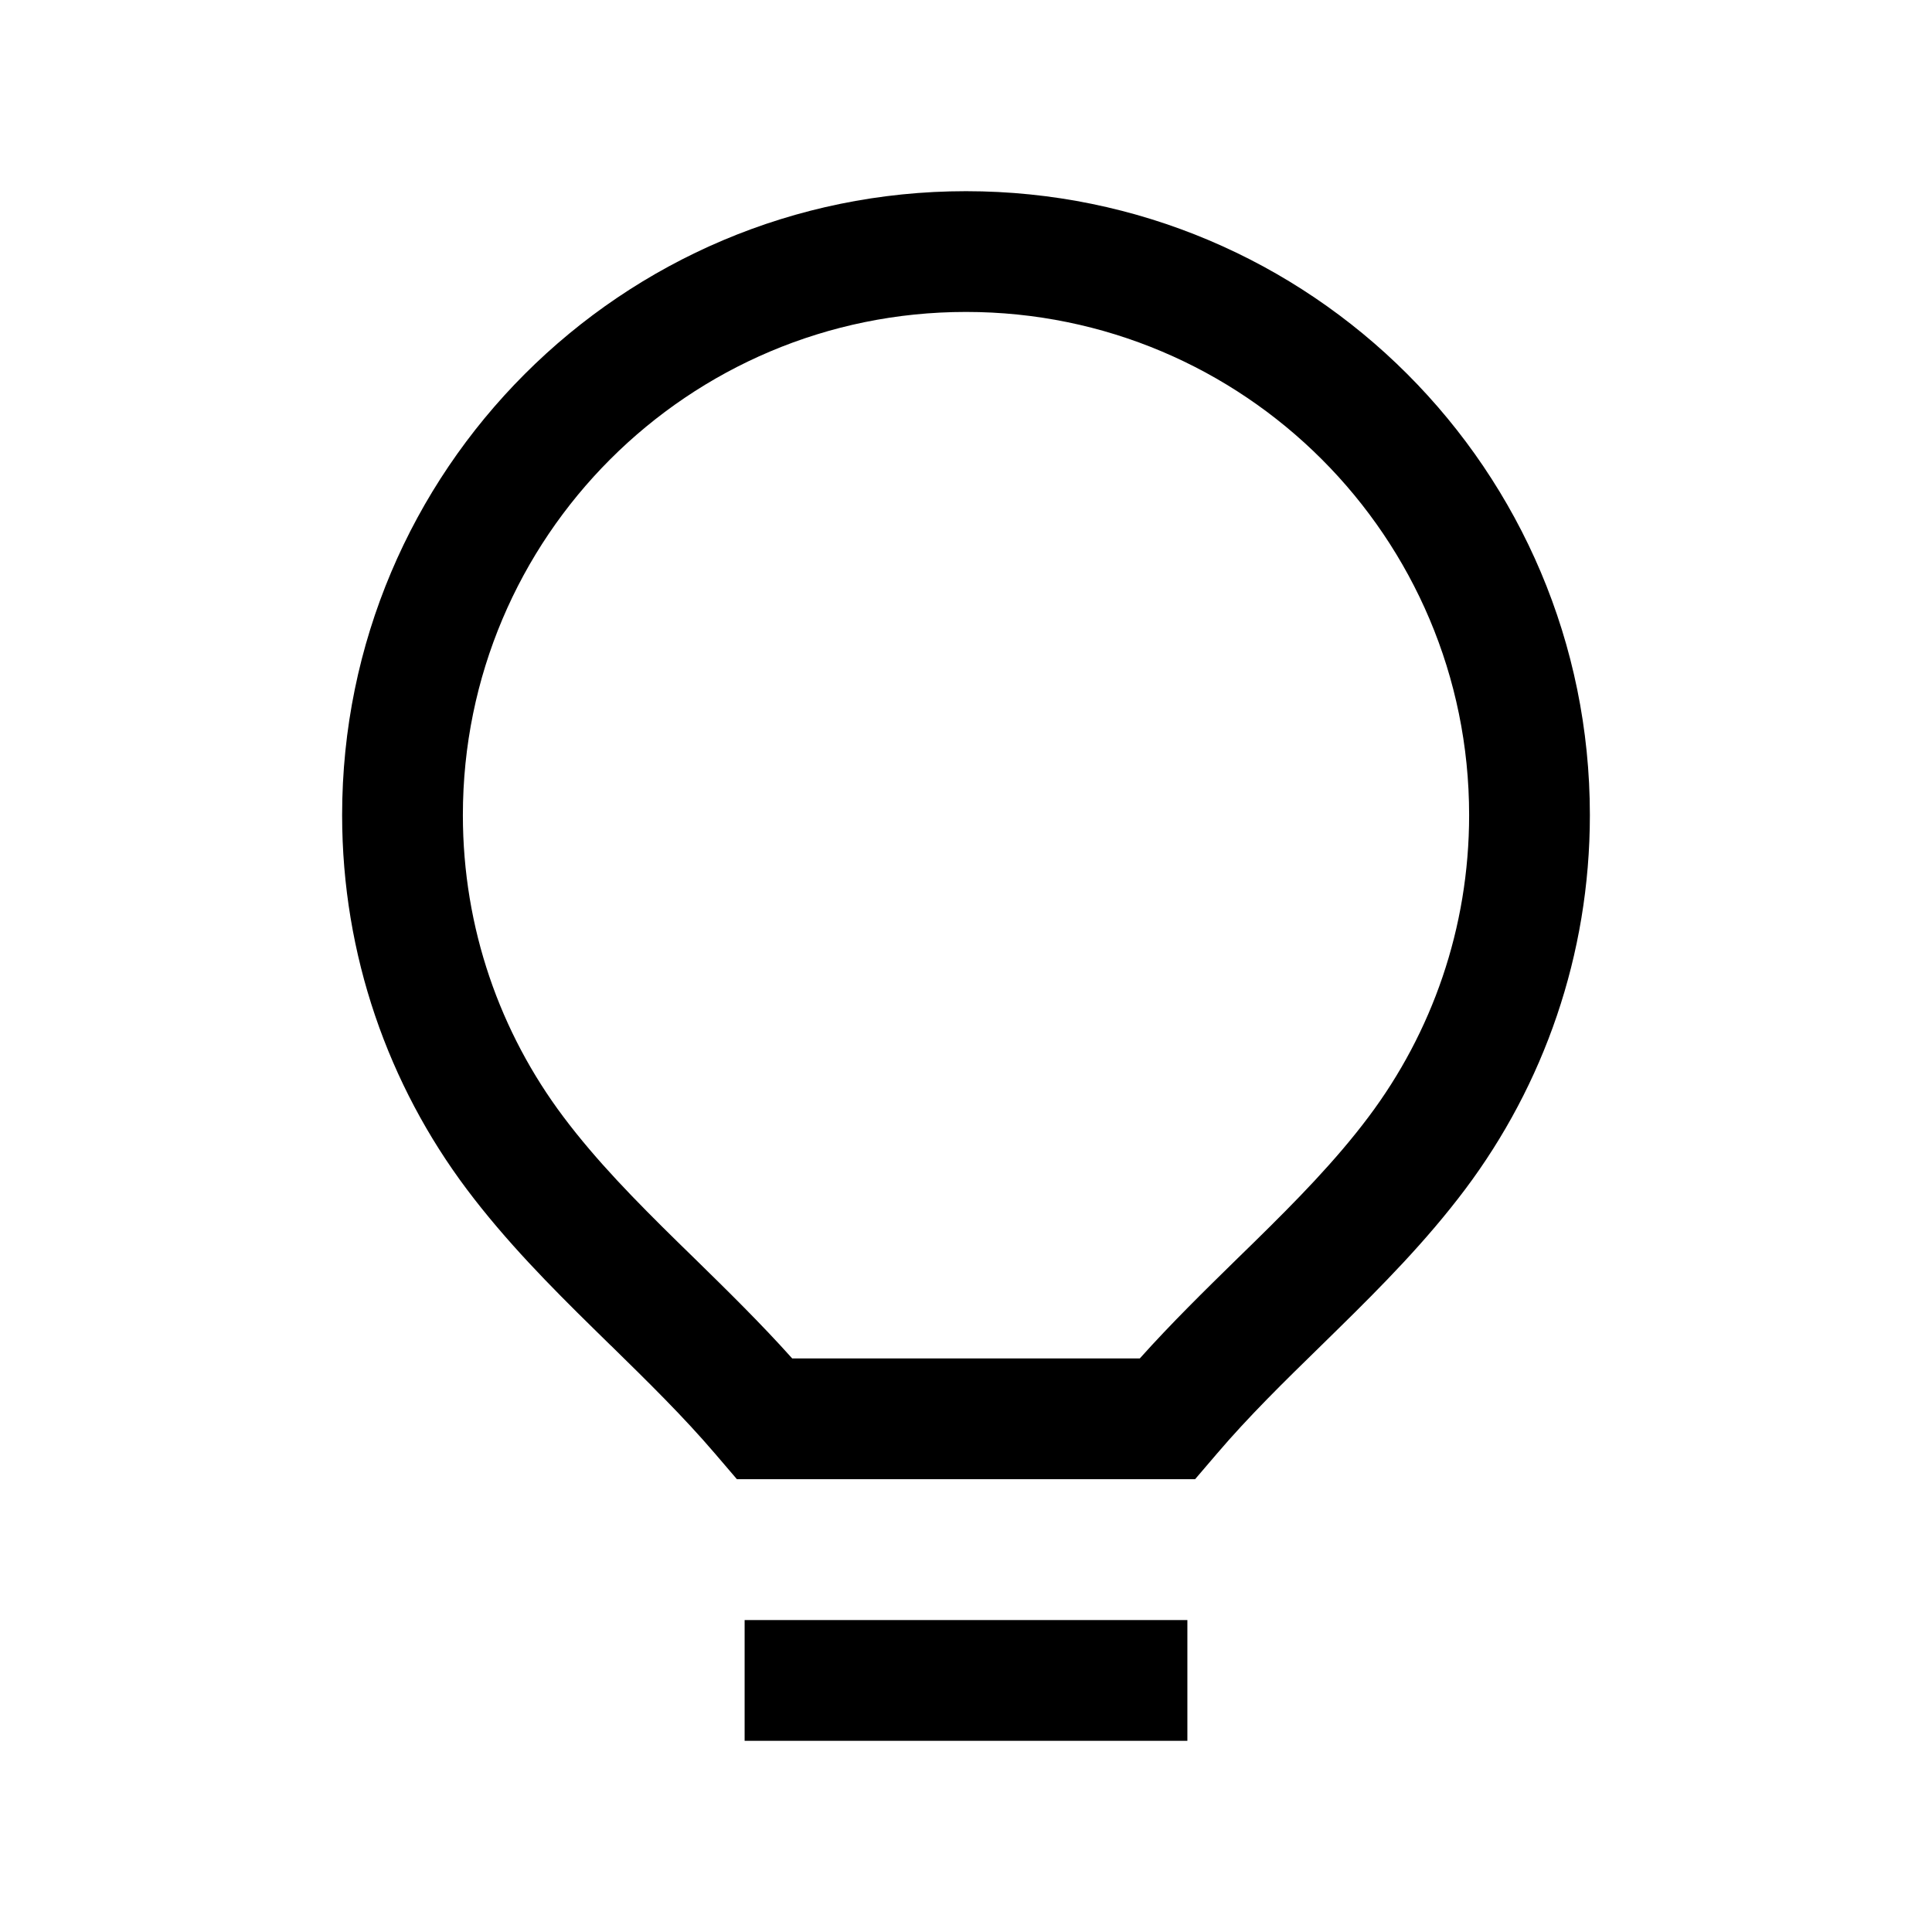 <svg width="24" height="24" viewBox="0 0 24 24" fill="none" xmlns="http://www.w3.org/2000/svg">
<path fill-rule="evenodd" clip-rule="evenodd" d="M12 2.375C7.72 2.375 4.25 5.845 4.25 10.125C4.25 11.868 4.827 13.479 5.799 14.774C6.282 15.417 6.84 15.981 7.373 16.504C7.445 16.575 7.516 16.645 7.587 16.714L7.588 16.714C8.051 17.168 8.487 17.595 8.882 18.057L9.154 18.375H14.846L15.118 18.057C15.512 17.595 15.948 17.168 16.412 16.715L16.412 16.714L16.413 16.714C16.484 16.644 16.555 16.575 16.627 16.504C17.16 15.981 17.718 15.417 18.201 14.774C19.173 13.479 19.75 11.868 19.75 10.125C19.75 5.845 16.28 2.375 12 2.375ZM5.75 10.125C5.75 6.673 8.548 3.875 12 3.875C15.452 3.875 18.25 6.673 18.25 10.125C18.25 11.533 17.786 12.829 17.001 13.874C16.593 14.418 16.107 14.913 15.576 15.434C15.508 15.501 15.438 15.569 15.368 15.637L15.368 15.637C14.97 16.027 14.551 16.437 14.159 16.875H9.841C9.449 16.437 9.03 16.027 8.632 15.637C8.562 15.569 8.492 15.501 8.424 15.434C7.893 14.913 7.407 14.418 6.999 13.874C6.214 12.829 5.75 11.533 5.75 10.125Z" fill="black"/>
<path d="M14.75 21.625V20.125H9.25V21.625H14.75Z" fill="black"/>
</svg>
